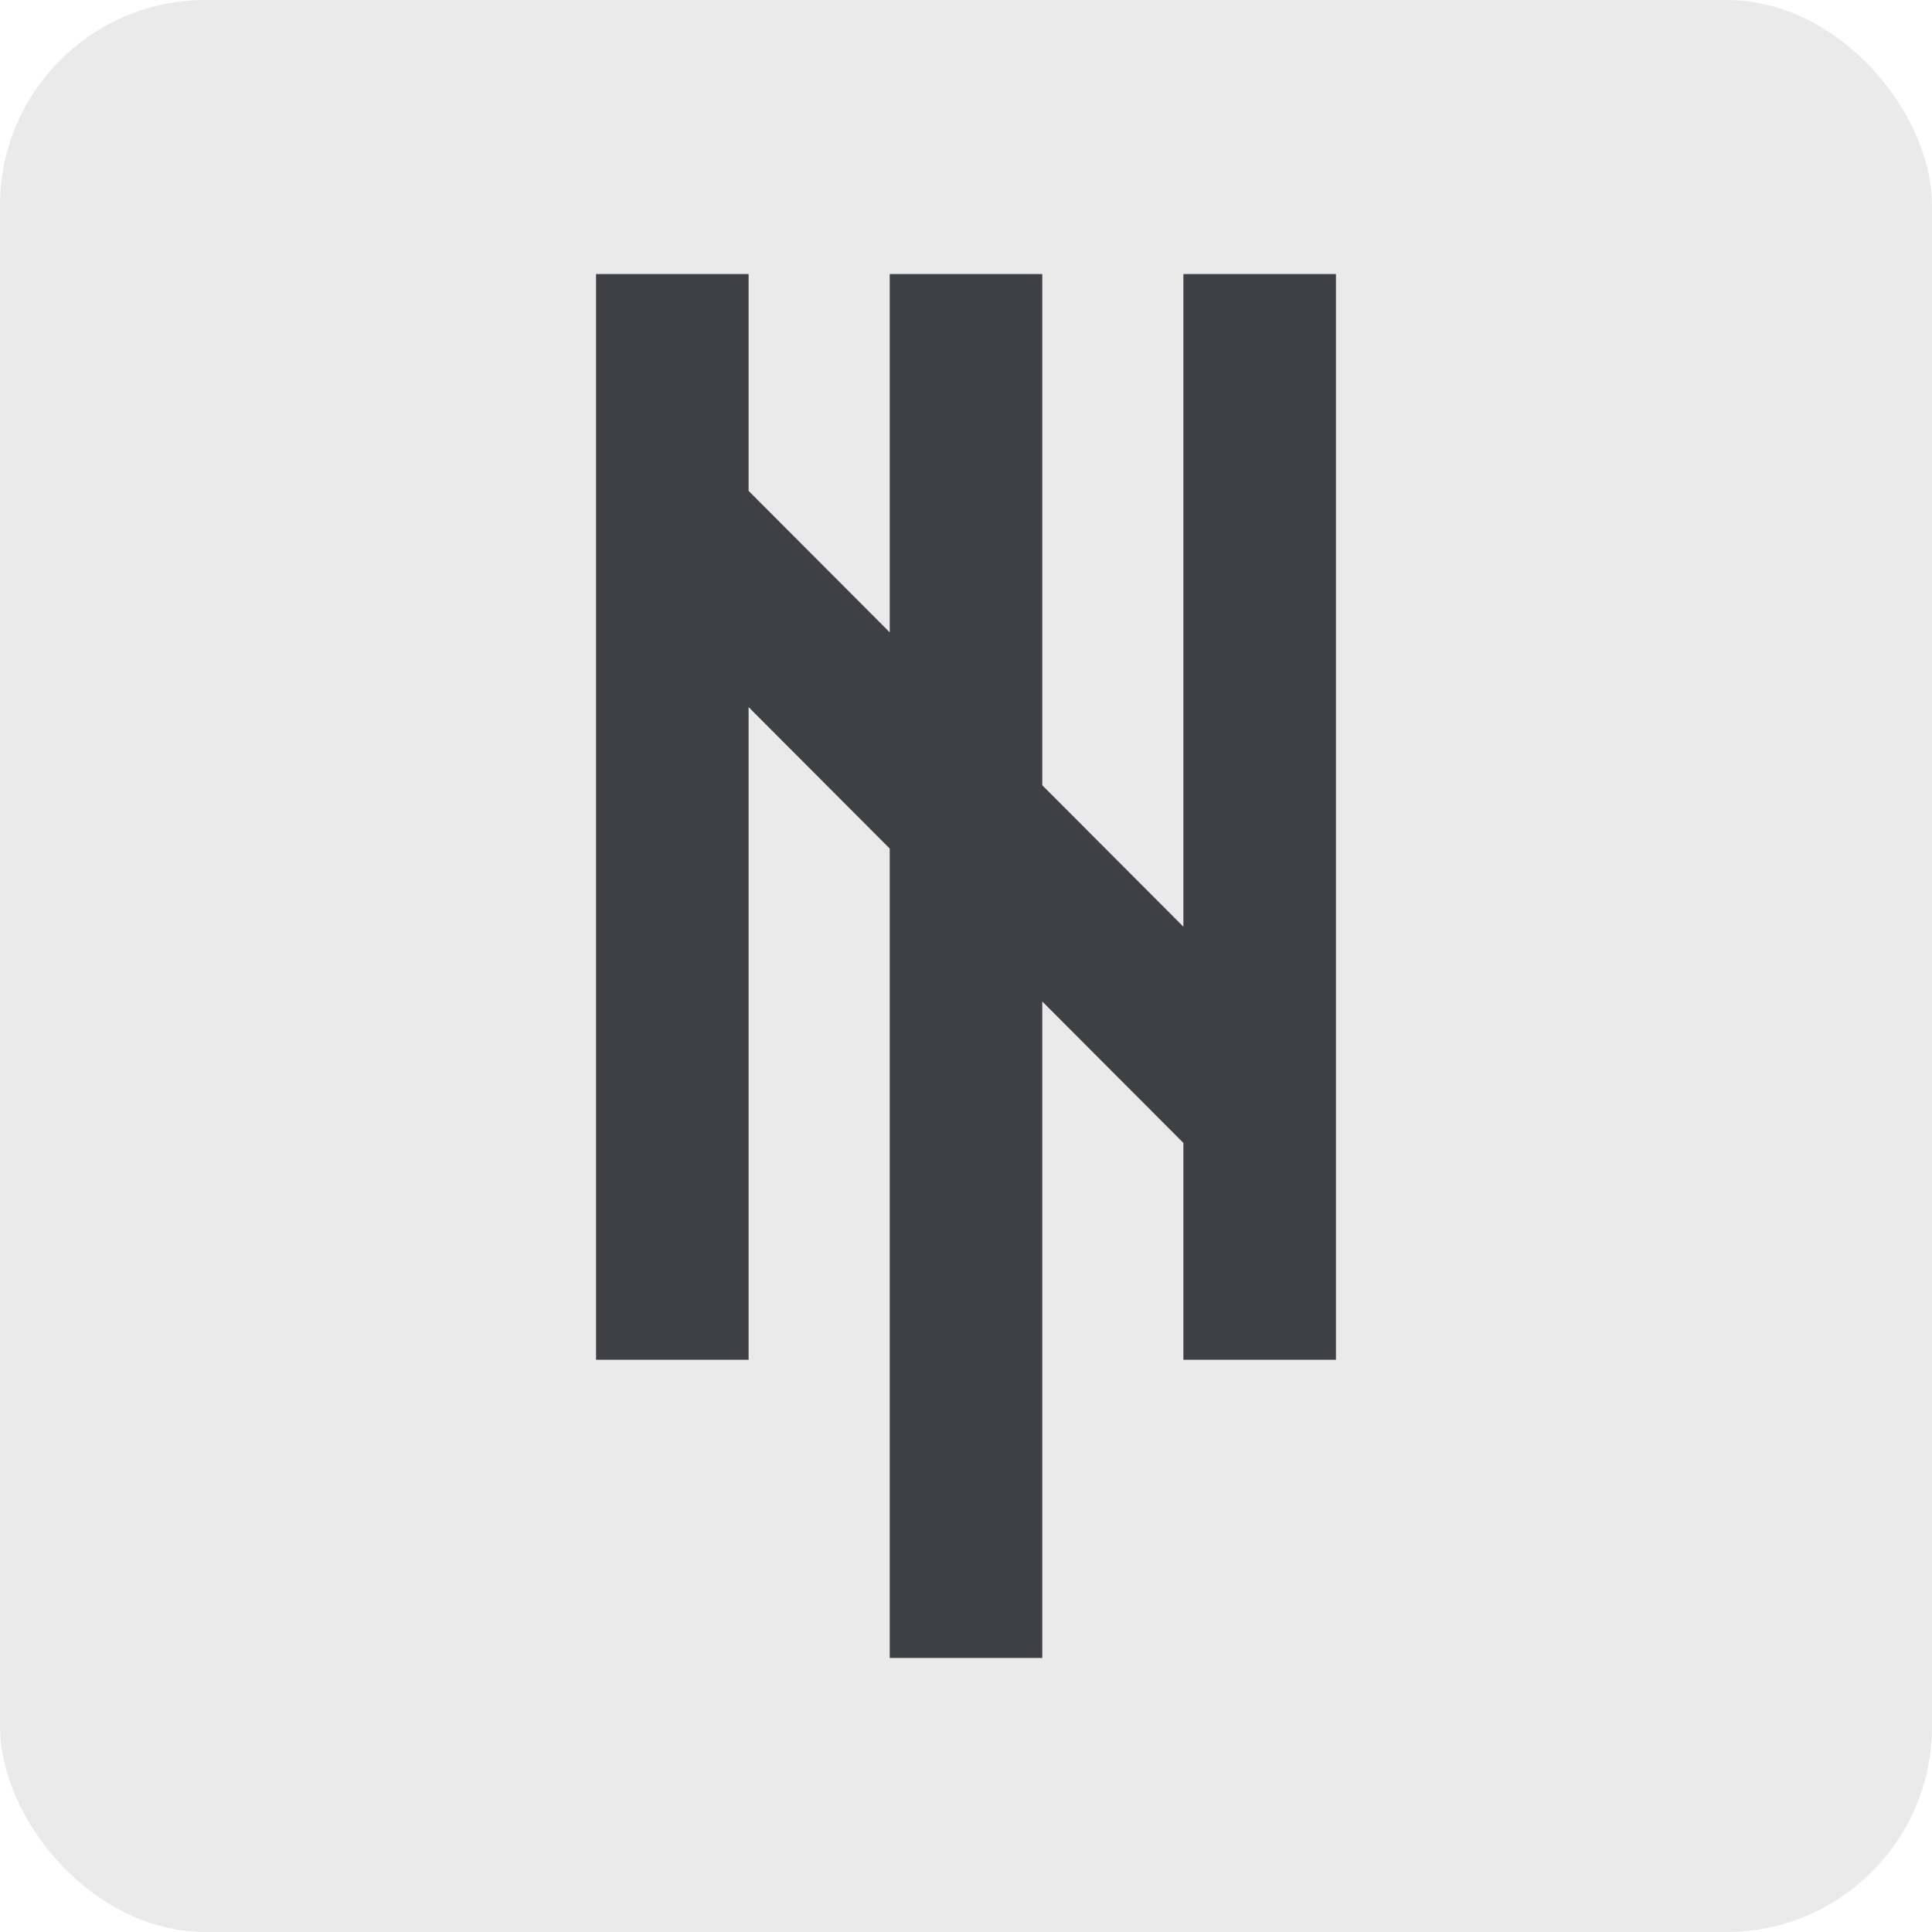<svg width="282" height="282" viewBox="0 0 282 282" fill="none" xmlns="http://www.w3.org/2000/svg">
<rect width="282" height="282" rx="30" fill="#EAEAEA"/>
<g clip-path="url(#clip0_105_607)">
<path d="M172.732 40V135.264L152.134 114.617V40H129.866V92.297L109.268 71.65V40H87V61.305V80.891V198.475H109.268V103.211L129.866 123.858V242H152.134V146.178L172.732 166.825V198.475H195V177.17V157.584V40H172.732Z" fill="#3F4045"/>
</g>
<defs>
<clipPath id="clip0_105_607">
<rect width="108" height="202" fill="white" transform="translate(87 40)"/>
</clipPath>
</defs>
</svg>
